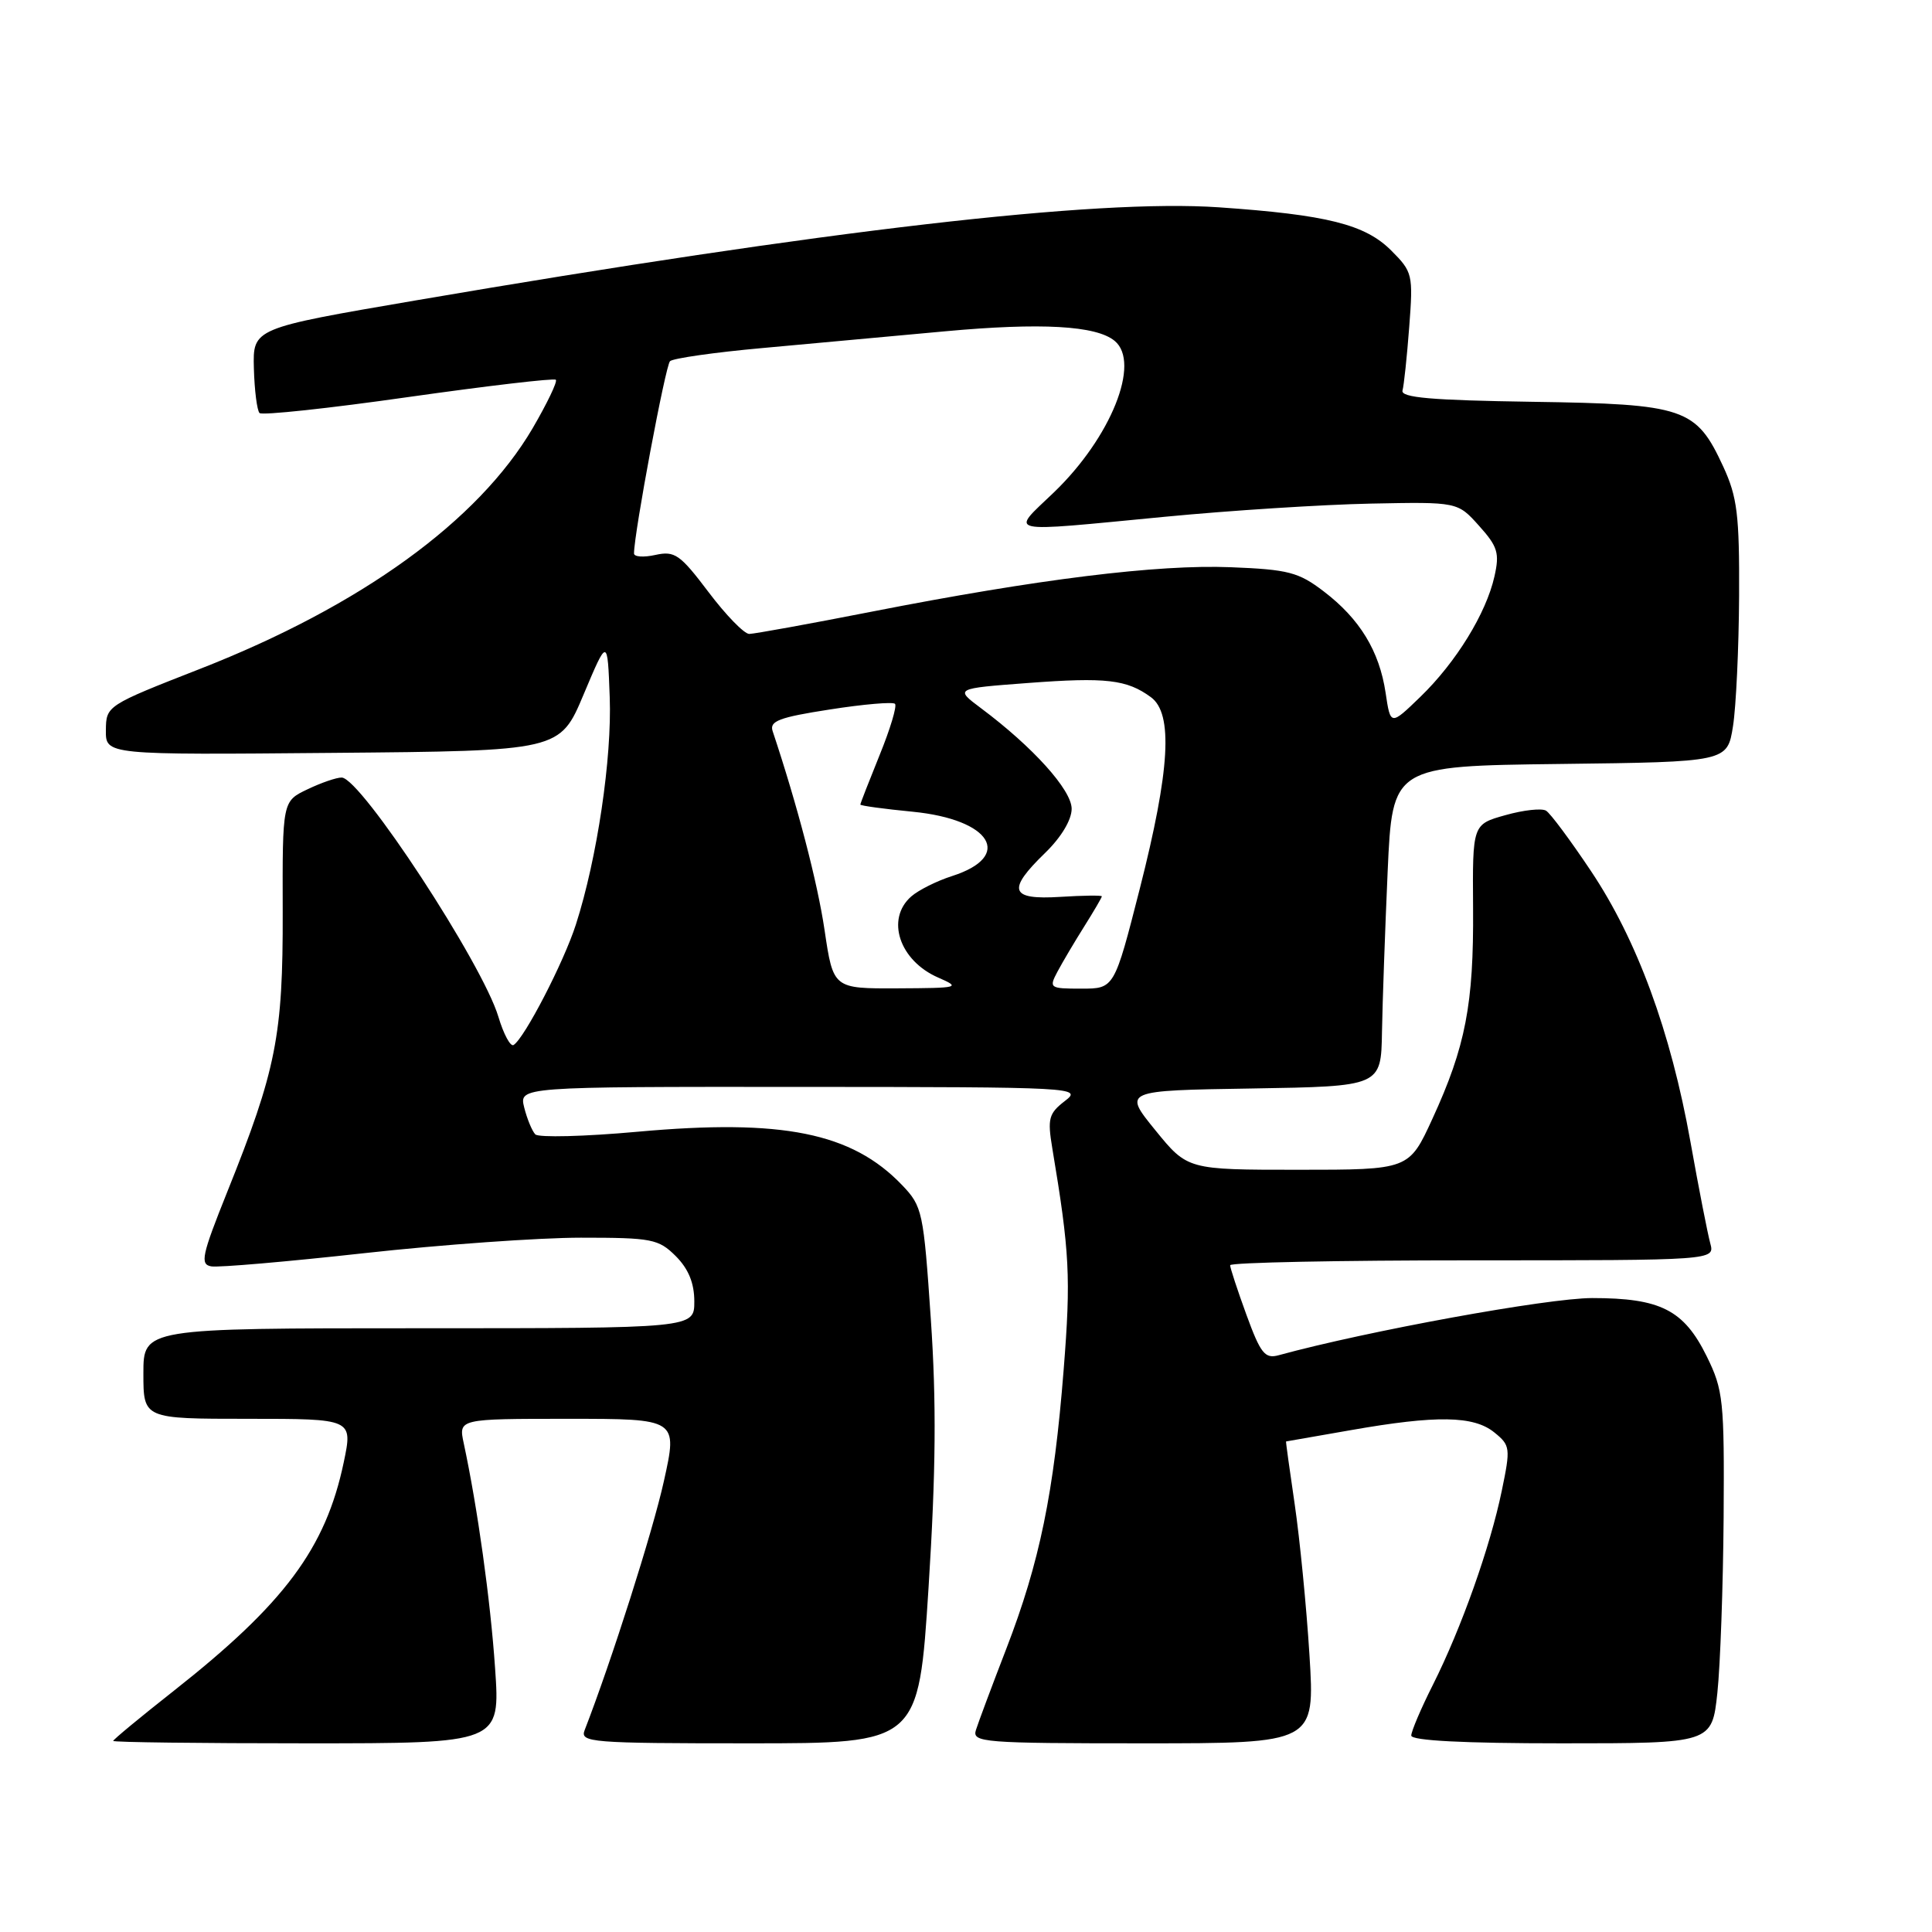 <?xml version="1.0" encoding="UTF-8" standalone="no"?>
<!DOCTYPE svg PUBLIC "-//W3C//DTD SVG 1.1//EN" "http://www.w3.org/Graphics/SVG/1.1/DTD/svg11.dtd" >
<svg xmlns="http://www.w3.org/2000/svg" xmlns:xlink="http://www.w3.org/1999/xlink" version="1.1" viewBox="0 0 256 256">
 <g >
 <path fill="currentColor"
d=" M 65.60 221.03 C 64.98 211.98 63.28 199.80 61.45 191.25 C 60.75 188.00 60.75 188.00 75.28 188.00 C 89.80 188.00 89.80 188.00 87.97 196.25 C 86.50 202.92 81.03 220.08 77.47 229.25 C 76.83 230.88 78.26 231.00 99.25 231.00 C 121.72 231.00 121.72 231.00 123.04 210.33 C 124.01 195.00 124.09 185.81 123.34 174.81 C 122.37 160.52 122.23 159.85 119.52 157.02 C 112.87 150.08 103.67 148.23 84.50 149.96 C 77.47 150.60 71.36 150.75 70.93 150.31 C 70.50 149.86 69.84 148.26 69.46 146.75 C 68.78 144.00 68.78 144.00 106.14 144.02 C 142.65 144.04 143.45 144.09 141.10 145.89 C 138.97 147.53 138.78 148.22 139.43 152.12 C 141.74 165.93 141.91 169.25 140.94 181.50 C 139.65 197.85 137.76 207.02 133.34 218.47 C 131.42 223.44 129.61 228.29 129.31 229.25 C 128.80 230.88 130.31 231.00 151.50 231.00 C 174.24 231.00 174.24 231.00 173.51 219.29 C 173.11 212.85 172.22 203.85 171.55 199.29 C 170.88 194.73 170.36 191.00 170.41 191.00 C 170.46 191.00 174.32 190.32 179.00 189.50 C 190.32 187.51 195.27 187.58 198.00 189.80 C 200.13 191.52 200.17 191.86 198.99 197.55 C 197.46 204.97 193.64 215.73 189.88 223.22 C 188.29 226.37 187.00 229.41 187.00 229.97 C 187.00 230.64 193.94 231.00 206.92 231.00 C 226.84 231.00 226.84 231.00 227.56 224.31 C 227.95 220.64 228.32 210.17 228.39 201.06 C 228.49 185.57 228.35 184.19 226.15 179.72 C 223.12 173.57 220.03 172.00 210.97 172.00 C 205.10 172.00 181.12 176.37 169.41 179.58 C 167.61 180.07 167.03 179.34 165.16 174.22 C 163.97 170.96 163.00 168.00 163.00 167.65 C 163.00 167.29 177.45 167.00 195.12 167.00 C 227.23 167.00 227.23 167.00 226.62 164.75 C 226.28 163.51 225.09 157.45 223.99 151.28 C 221.38 136.68 216.92 124.54 210.80 115.40 C 208.10 111.36 205.43 107.76 204.86 107.42 C 204.30 107.07 201.88 107.33 199.48 108.01 C 195.11 109.23 195.11 109.23 195.19 120.36 C 195.28 133.06 194.20 138.68 189.80 148.25 C 186.70 155.00 186.70 155.00 172.03 155.00 C 157.35 155.00 157.35 155.00 153.08 149.75 C 148.81 144.50 148.81 144.50 165.90 144.23 C 183.00 143.95 183.00 143.95 183.12 136.73 C 183.19 132.75 183.53 123.20 183.87 115.50 C 184.50 101.50 184.50 101.50 206.69 101.23 C 228.88 100.96 228.88 100.96 229.63 96.23 C 230.04 93.63 230.40 85.88 230.44 79.00 C 230.49 68.22 230.20 65.86 228.34 61.83 C 224.74 54.04 223.26 53.54 203.05 53.24 C 189.66 53.04 185.58 52.69 185.84 51.74 C 186.03 51.06 186.43 47.27 186.73 43.31 C 187.26 36.37 187.18 36.03 184.34 33.19 C 180.88 29.73 175.82 28.46 161.50 27.47 C 145.24 26.35 109.59 30.48 55.00 39.82 C 33.50 43.50 33.50 43.50 33.64 48.81 C 33.72 51.73 34.06 54.39 34.39 54.73 C 34.73 55.06 43.60 54.11 54.11 52.61 C 64.63 51.12 73.42 50.09 73.65 50.32 C 73.89 50.56 72.50 53.44 70.58 56.74 C 63.37 69.04 47.82 80.29 26.53 88.62 C 14.13 93.47 14.06 93.52 14.03 96.76 C 14.00 100.03 14.00 100.03 44.09 99.76 C 74.19 99.50 74.19 99.50 77.34 92.00 C 80.50 84.50 80.50 84.50 80.79 92.34 C 81.10 100.44 79.12 113.77 76.31 122.50 C 74.71 127.49 69.49 137.58 68.05 138.47 C 67.64 138.72 66.73 137.04 66.04 134.73 C 63.93 127.68 47.83 103.10 45.28 103.03 C 44.62 103.01 42.57 103.71 40.74 104.59 C 37.42 106.17 37.42 106.17 37.46 120.84 C 37.50 137.23 36.61 141.76 30.10 157.96 C 26.74 166.34 26.48 167.54 27.99 167.80 C 28.93 167.97 38.07 167.18 48.28 166.05 C 58.50 164.92 71.42 164.00 76.98 164.00 C 86.38 164.00 87.26 164.17 89.55 166.45 C 91.23 168.14 92.00 170.02 92.00 172.45 C 92.00 176.00 92.00 176.00 55.50 176.00 C 19.00 176.00 19.00 176.00 19.00 182.00 C 19.00 188.00 19.00 188.00 32.88 188.00 C 46.75 188.00 46.75 188.00 45.55 193.75 C 43.16 205.15 37.71 212.47 23.03 224.04 C 18.61 227.52 15.00 230.51 15.00 230.68 C 15.00 230.86 26.54 231.00 40.64 231.00 C 66.29 231.00 66.29 231.00 65.60 221.03 Z  M 109.26 123.25 C 108.32 116.90 105.66 106.72 102.38 96.88 C 101.93 95.55 103.23 95.05 109.96 94.01 C 114.42 93.31 118.31 92.98 118.59 93.26 C 118.88 93.54 117.96 96.60 116.55 100.06 C 115.15 103.52 114.00 106.46 114.00 106.61 C 114.00 106.76 117.13 107.19 120.96 107.56 C 131.35 108.59 134.33 113.46 126.16 116.08 C 124.15 116.72 121.71 117.94 120.75 118.78 C 117.33 121.77 119.17 127.30 124.33 129.54 C 127.35 130.86 127.10 130.92 118.95 130.96 C 110.41 131.00 110.41 131.00 109.26 123.25 Z  M 140.12 128.75 C 140.78 127.51 142.37 124.82 143.66 122.77 C 144.95 120.72 146.00 118.92 146.00 118.77 C 146.00 118.62 143.53 118.65 140.50 118.84 C 133.82 119.26 133.38 117.96 138.50 113.00 C 140.61 110.95 142.00 108.64 142.00 107.17 C 142.00 104.68 136.87 98.98 130.00 93.85 C 126.50 91.23 126.50 91.23 136.22 90.50 C 146.55 89.72 149.31 90.04 152.50 92.38 C 155.47 94.55 155.03 102.03 151.03 117.75 C 147.65 131.00 147.65 131.00 143.29 131.00 C 139.08 131.00 138.97 130.92 140.12 128.75 Z  M 183.60 91.80 C 182.77 86.25 180.17 82.00 175.41 78.37 C 172.08 75.82 170.71 75.46 163.08 75.16 C 153.37 74.77 137.49 76.74 115.50 81.05 C 107.25 82.67 99.95 83.99 99.28 84.00 C 98.61 84.00 96.18 81.50 93.88 78.45 C 90.11 73.46 89.41 72.97 86.85 73.53 C 85.28 73.88 84.00 73.79 84.01 73.33 C 84.02 70.62 88.18 48.43 88.78 47.86 C 89.17 47.48 94.67 46.69 101.00 46.12 C 107.33 45.54 118.22 44.55 125.22 43.90 C 137.95 42.73 145.26 43.14 147.70 45.17 C 151.19 48.06 147.20 57.99 139.64 65.25 C 133.85 70.80 132.71 70.55 154.30 68.48 C 162.99 67.64 175.28 66.86 181.62 66.73 C 193.14 66.50 193.14 66.50 195.98 69.67 C 198.46 72.43 198.72 73.29 198.02 76.39 C 196.92 81.28 192.93 87.76 188.21 92.33 C 184.25 96.16 184.25 96.16 183.60 91.80 Z "/>
</g>
</svg>